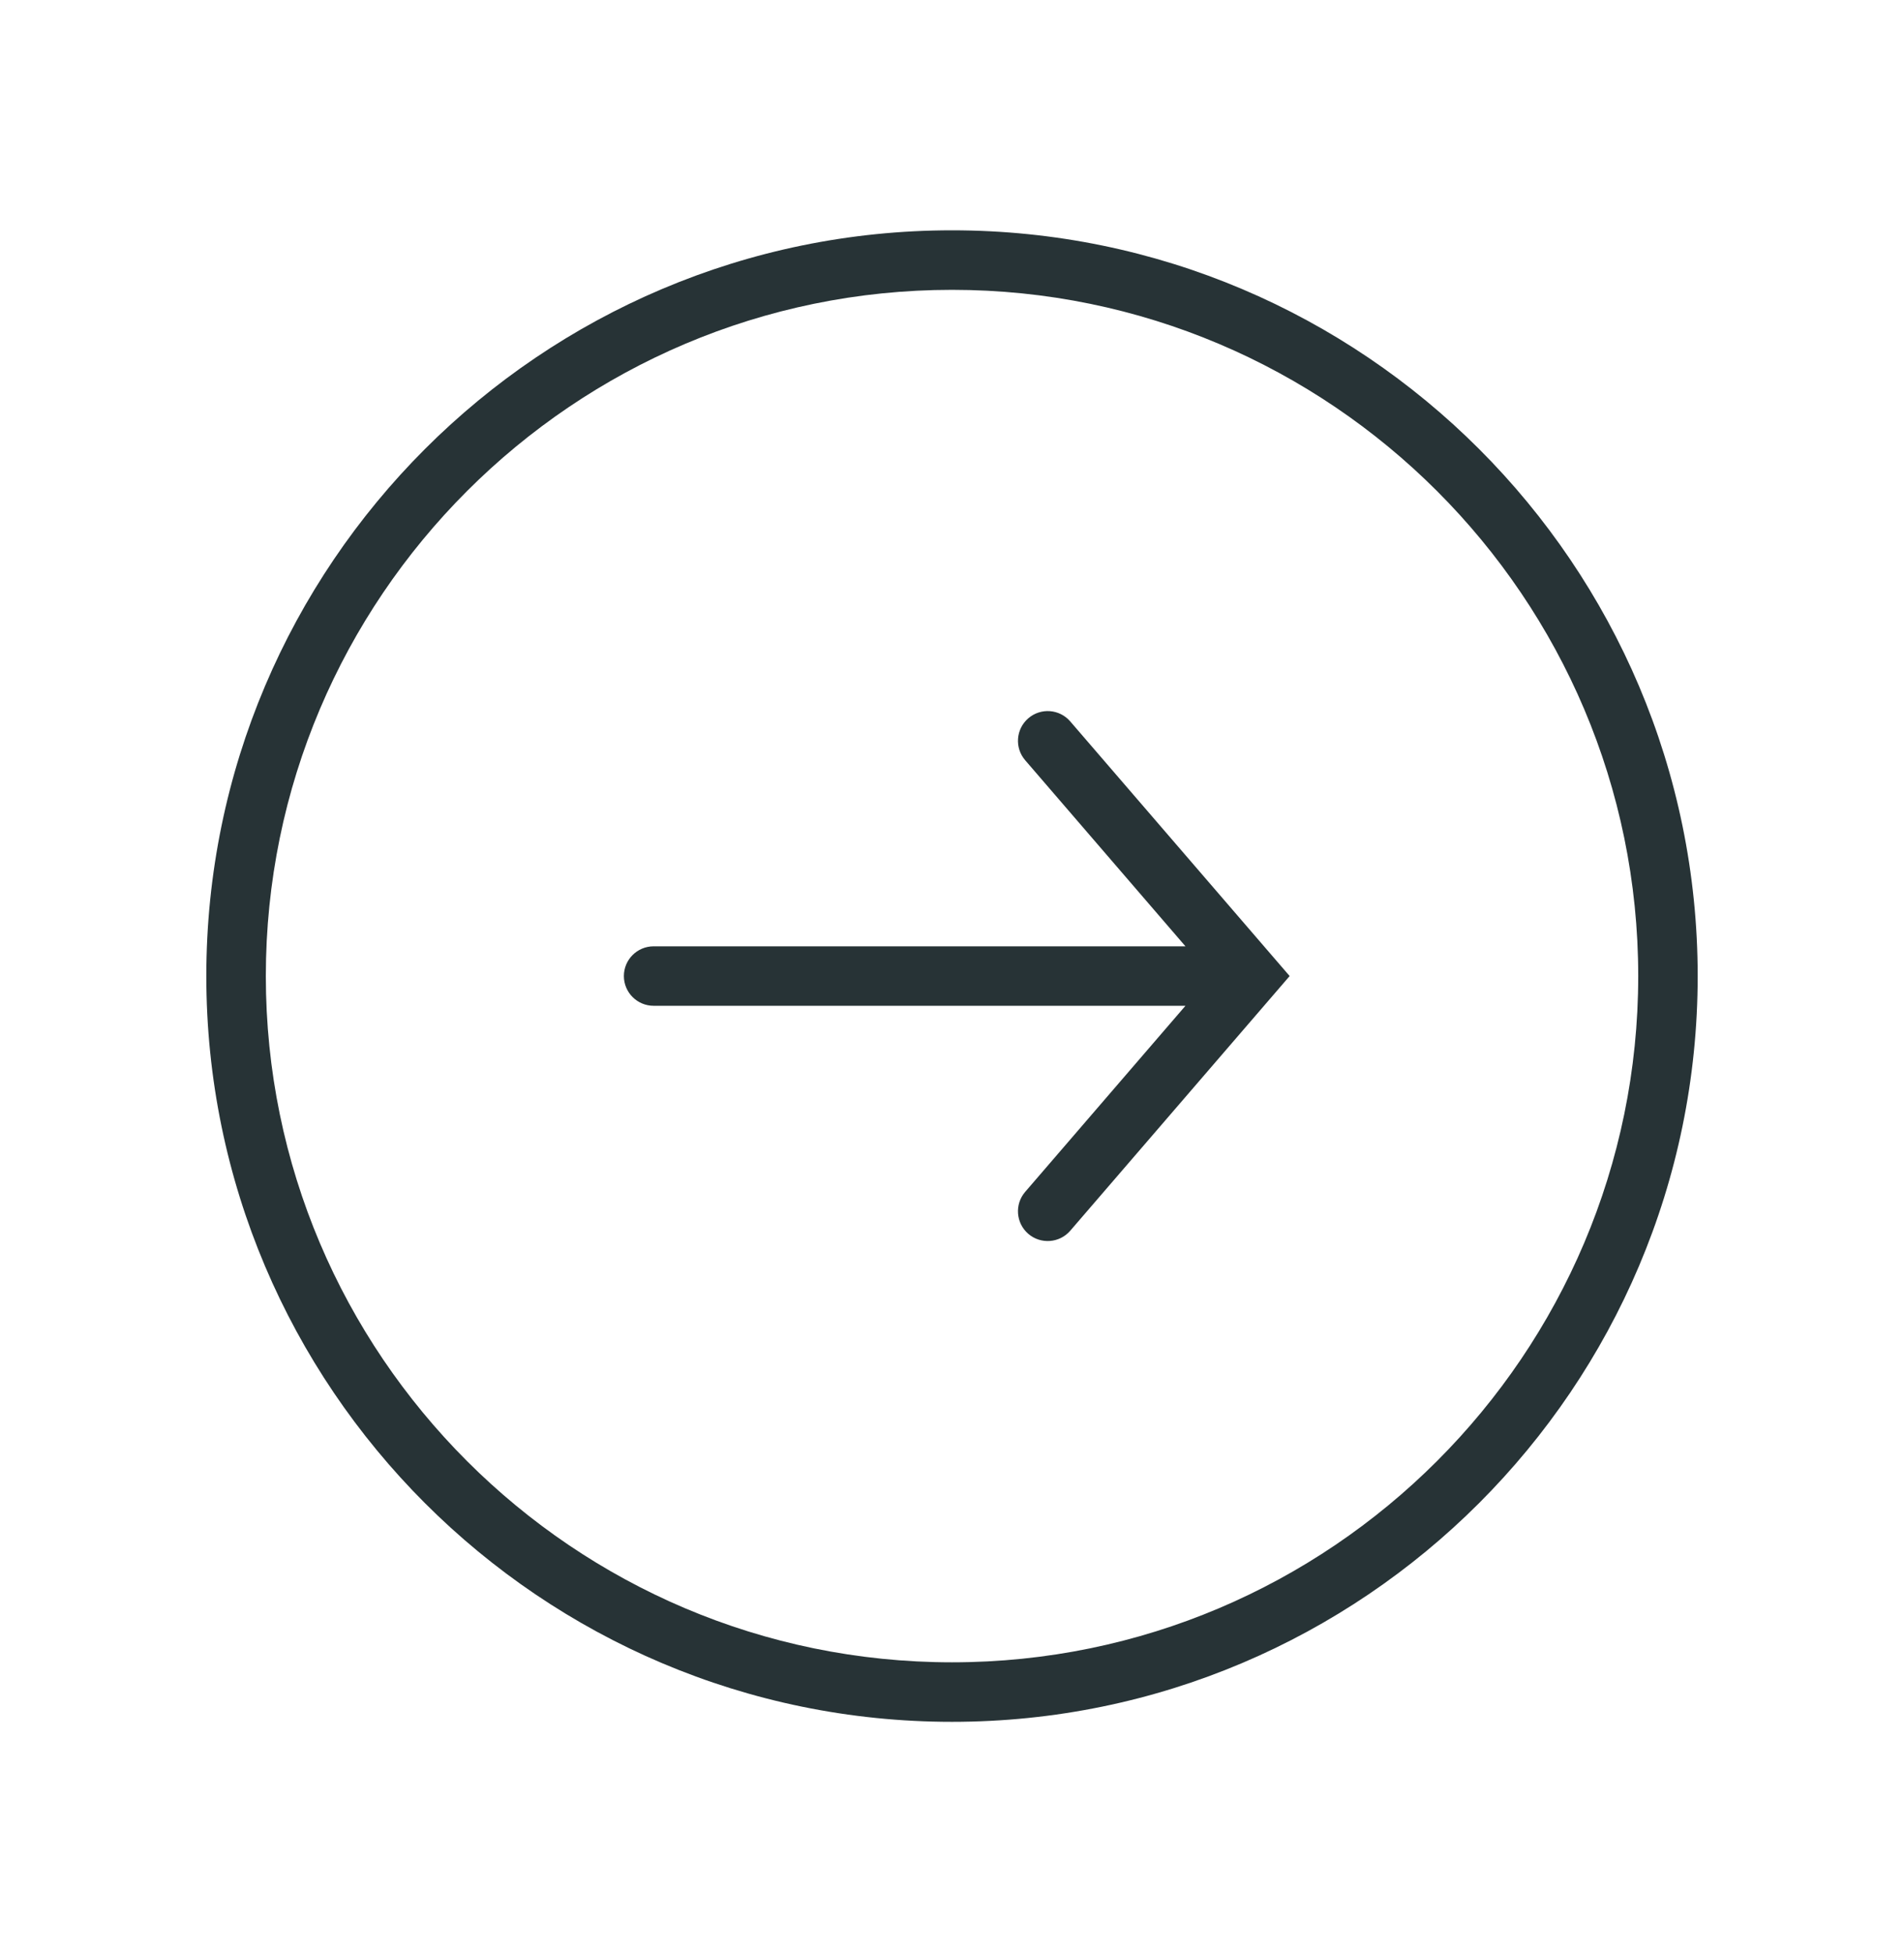 <svg width="39" height="40" viewBox="0 0 39 40" fill="none" xmlns="http://www.w3.org/2000/svg">
<path d="M4.226 19.991C4.226 28.413 11.078 35.264 19.5 35.264C27.923 35.264 34.774 28.412 34.774 19.99C34.774 11.568 27.923 4.717 19.5 4.717C11.078 4.717 4.226 11.569 4.226 19.991ZM33.556 19.99C33.556 27.739 27.251 34.045 19.5 34.045C11.75 34.045 5.445 27.741 5.445 19.991C5.445 12.241 11.75 5.936 19.5 5.936C27.251 5.936 33.556 12.24 33.556 19.99ZM20.999 15.57L24.282 19.381H13.389C13.052 19.381 12.779 19.654 12.779 19.99C12.779 20.326 13.052 20.599 13.389 20.599H24.282L20.999 24.41C20.779 24.665 20.808 25.05 21.063 25.27C21.318 25.489 21.703 25.46 21.922 25.206L26.416 19.99L21.922 14.775C21.702 14.52 21.318 14.491 21.063 14.711C20.808 14.931 20.779 15.315 20.999 15.57Z" fill="#273336"/>
</svg>
